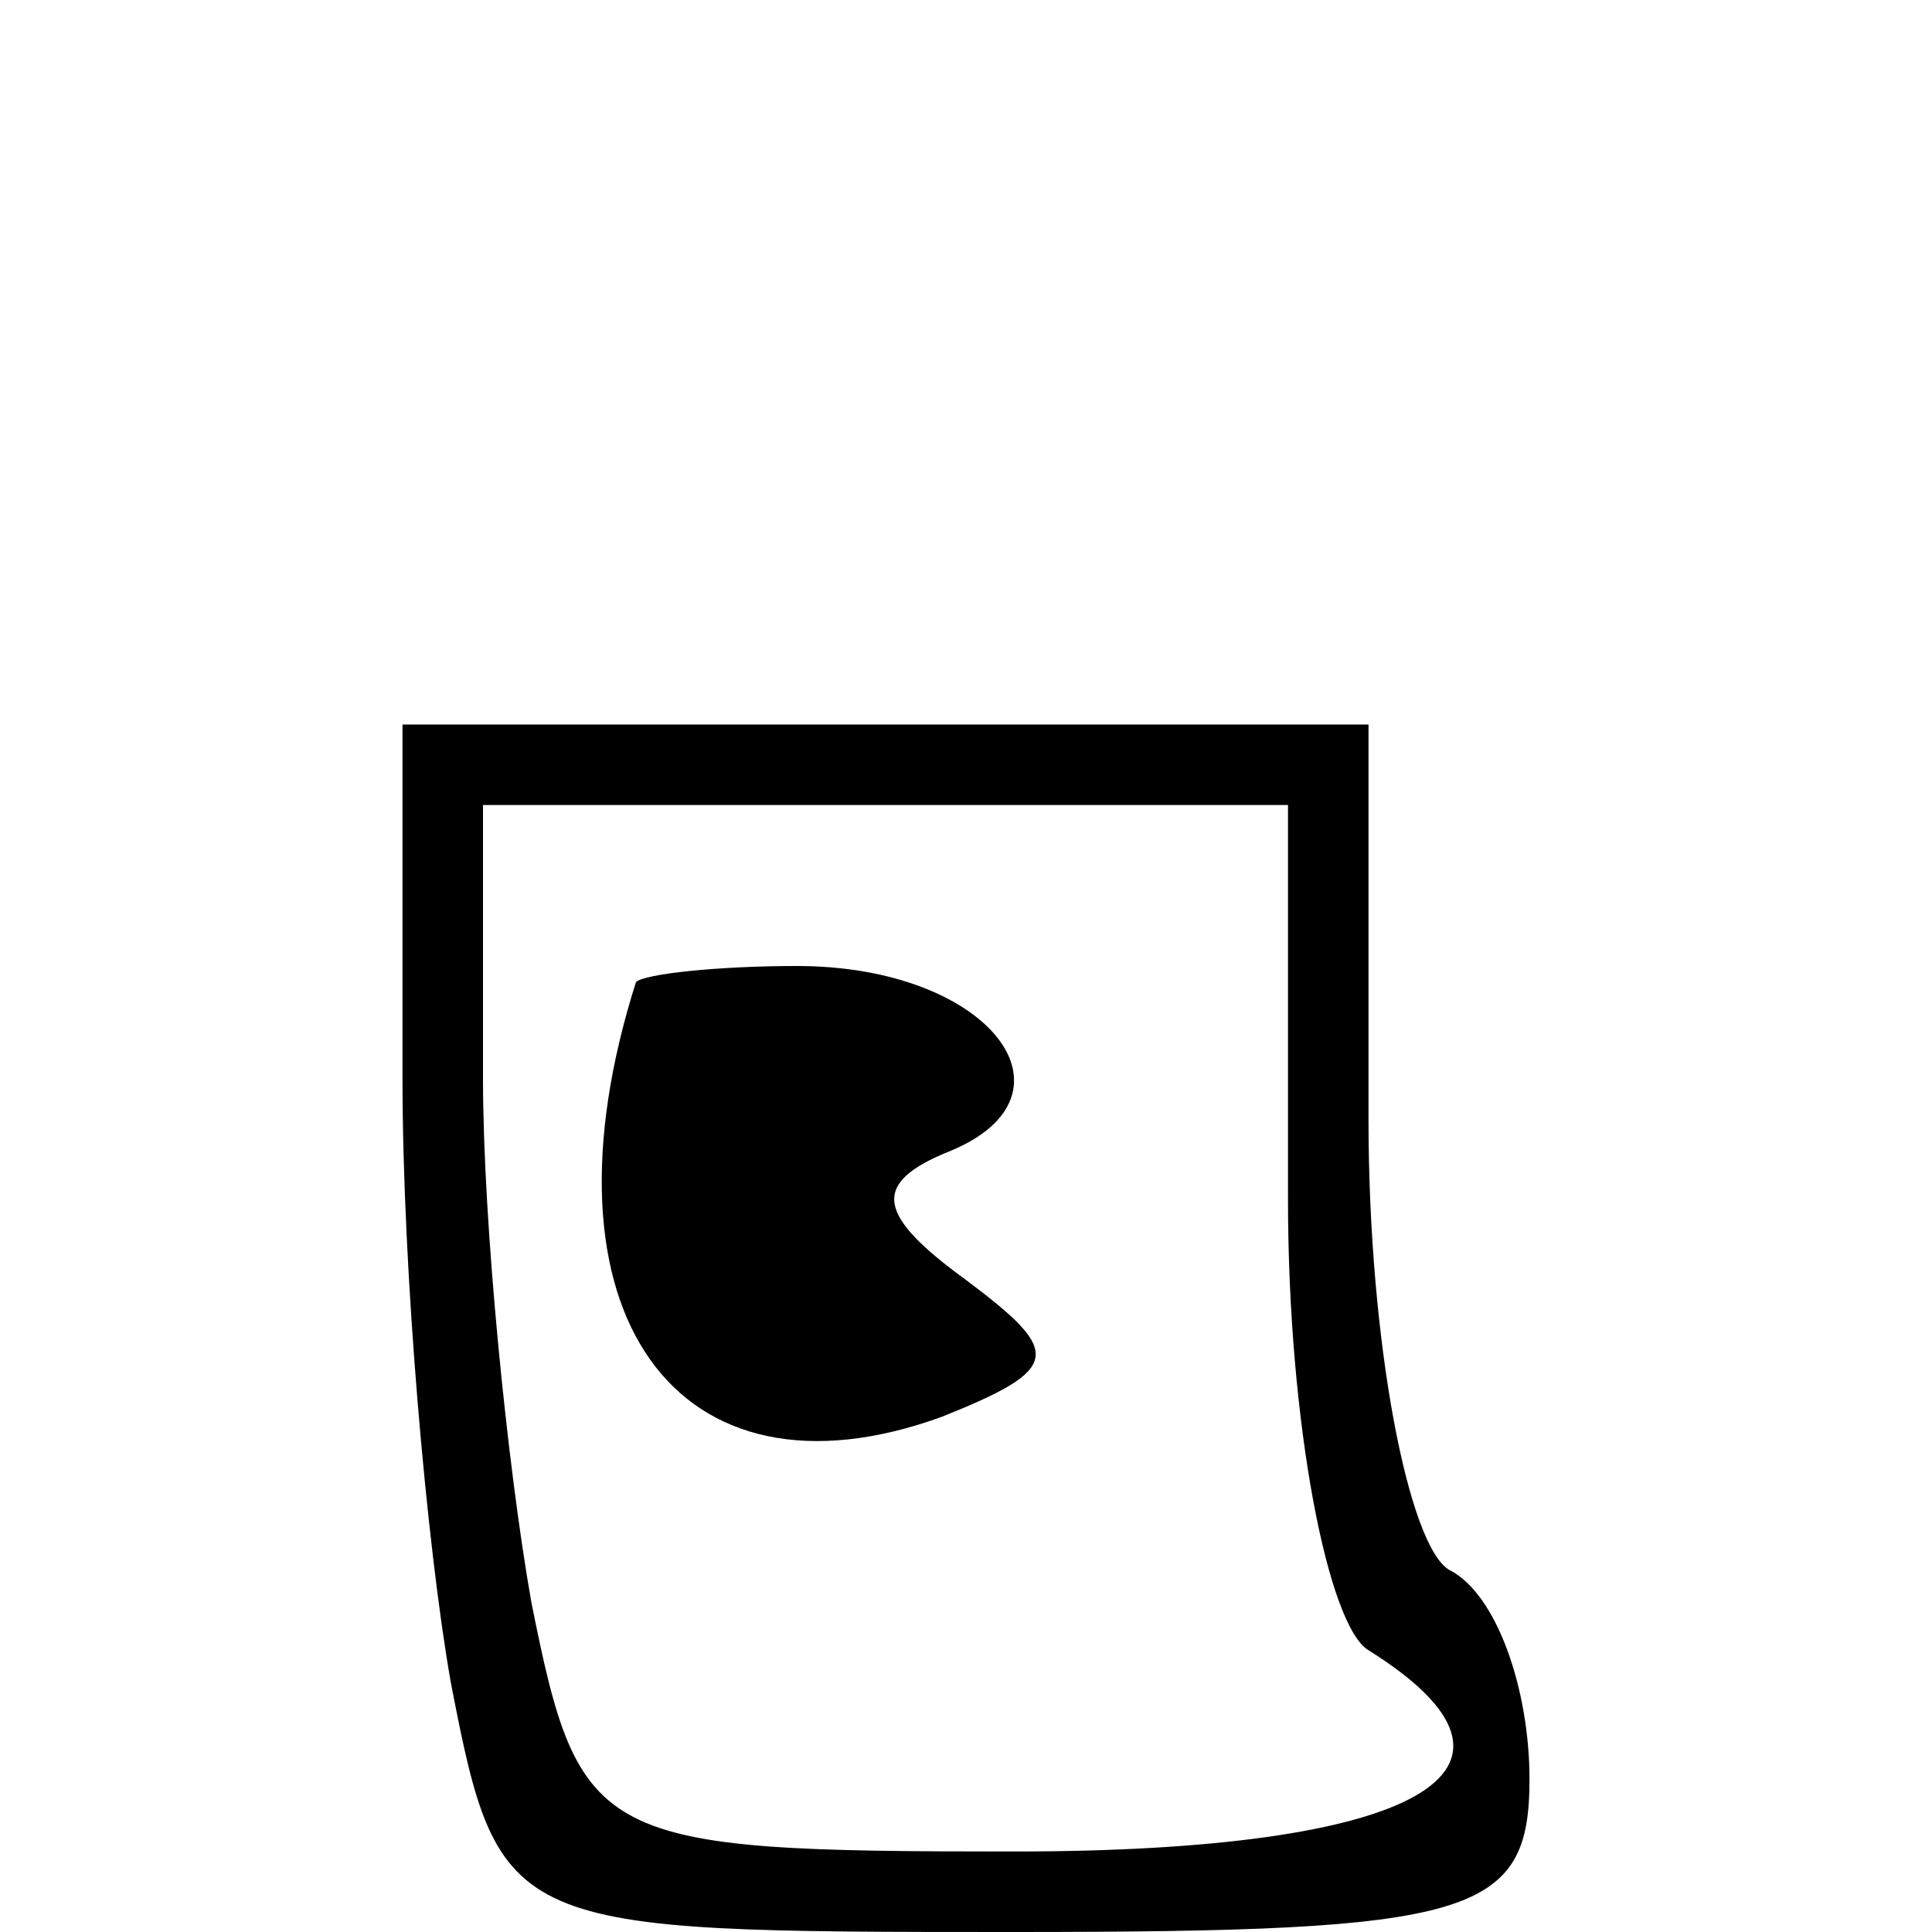 <?xml version="1.0" standalone="no"?>
<svg version="1.0" xmlns="http://www.w3.org/2000/svg" width="24pt" height="24pt"
    viewBox="0 0 24 24" preserveAspectRatio="xMidYMid meet">

    <g transform="translate(0,24) scale(0.1,-0.1)" fill="#000000"
        stroke="none">
        <path d="M50 106 c0 -24 3 -58 6 -75 6 -31 7 -31 70 -31 57 0 64 2 64 19 0 11
-4 23 -10 26 -5 3 -10 28 -10 56 l0 49 -60 0 -60 0 0 -44z m110 -15 c0 -28 5
-53 10 -56 24 -15 6 -25 -44 -25 -52 0 -54 1 -60 31 -3 17 -6 47 -6 65 l0 34
50 0 50 0 0 -49z" />
        <path d="M79 118 c-13 -41 5 -66 38 -54 15 6 15 8 3 17 -11 8 -12 12 -2 16 17
7 5 23 -19 23 -10 0 -19 -1 -20 -2z" />
    </g>
</svg>
